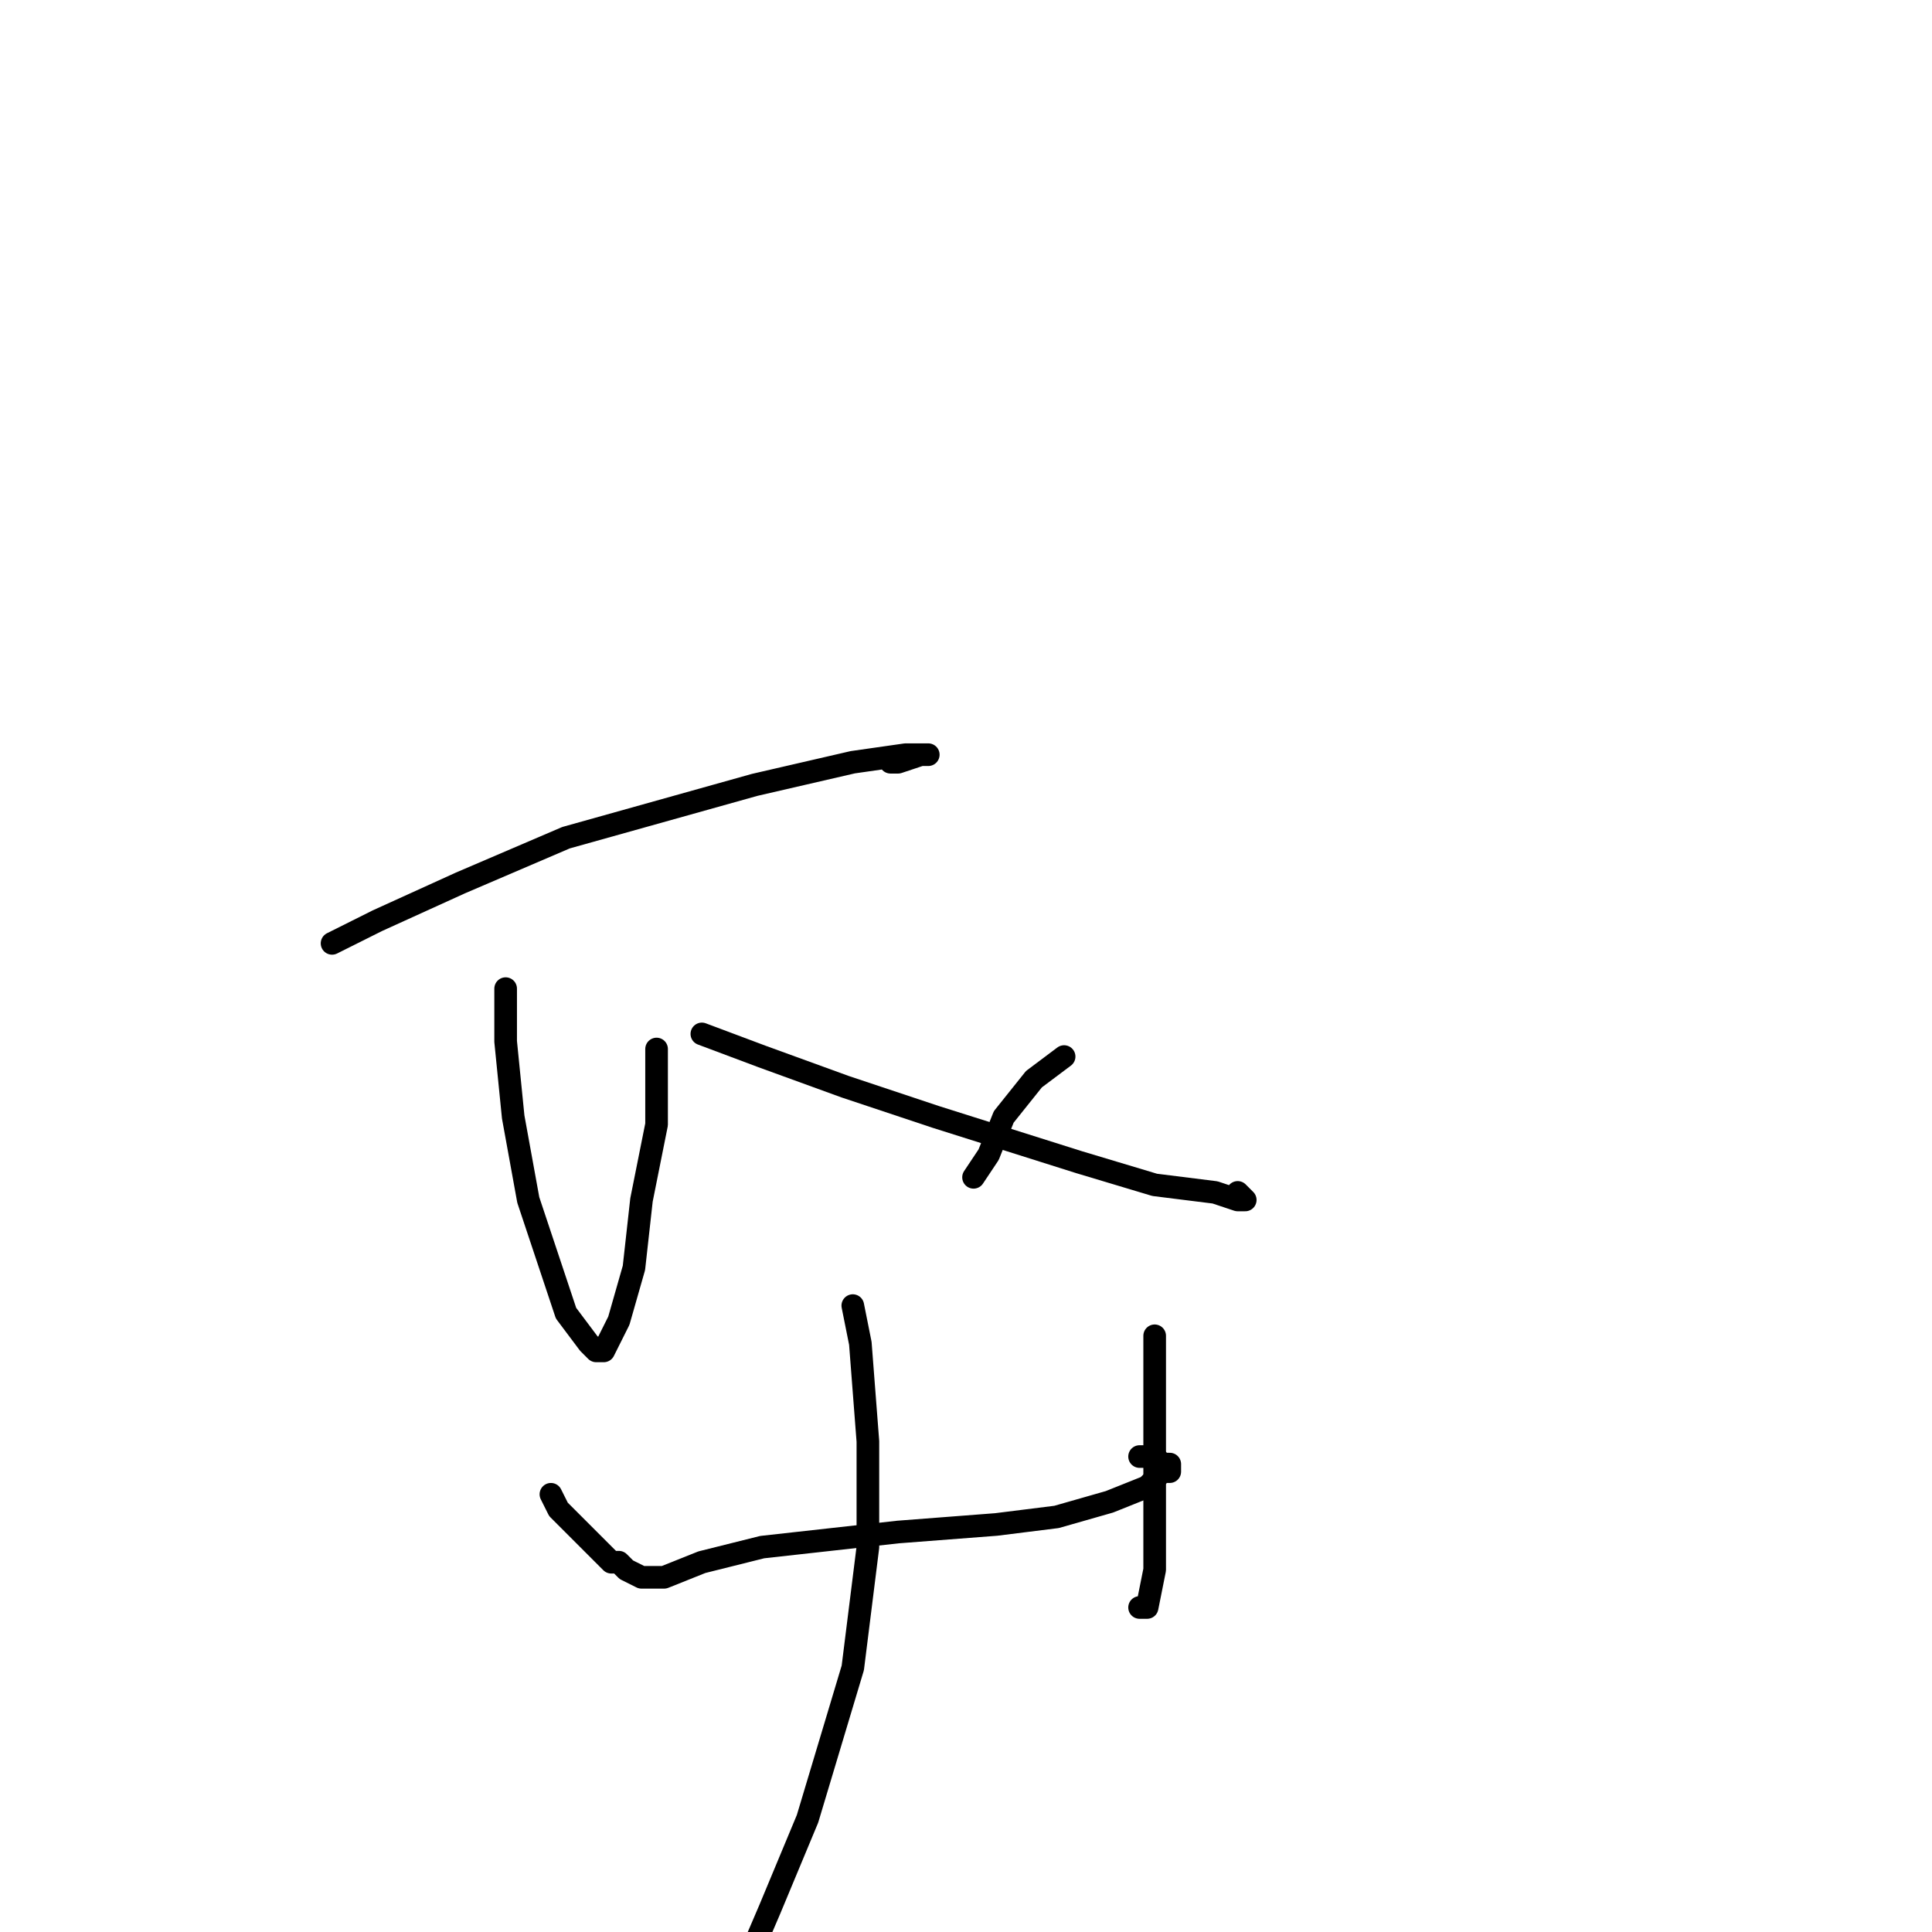 <?xml version="1.0" standalone="no"?>
    <svg width="256" height="256" xmlns="http://www.w3.org/2000/svg" version="1.1">
    <polyline stroke="black" stroke-width="3" stroke-linecap="round" fill="transparent" stroke-linejoin="round" points="44 125 50 122 61 117 75 111 100 104 113 101 120 100 122 100 123 100 122 100 119 101 118 101 118 101 " />
        <polyline stroke="black" stroke-width="3" stroke-linecap="round" fill="transparent" stroke-linejoin="round" points="67 131 67 138 68 148 70 159 75 174 78 178 79 179 80 179 82 175 84 168 85 159 87 149 87 142 87 139 87 139 " />
        <polyline stroke="black" stroke-width="3" stroke-linecap="round" fill="transparent" stroke-linejoin="round" points="93 137 101 140 112 144 124 148 143 154 153 157 161 158 164 159 165 159 165 159 164 158 164 158 " />
        <polyline stroke="black" stroke-width="3" stroke-linecap="round" fill="transparent" stroke-linejoin="round" points="141 140 137 143 133 148 131 153 129 156 129 156 " />
        <polyline stroke="black" stroke-width="3" stroke-linecap="round" fill="transparent" stroke-linejoin="round" points="73 198 74 200 75 201 79 205 81 207 82 207 83 208 85 209 88 209 93 207 101 205 110 204 119 203 132 202 140 201 147 199 152 197 154 195 155 195 155 194 154 194 153 193 151 193 151 193 " />
        <polyline stroke="black" stroke-width="3" stroke-linecap="round" fill="transparent" stroke-linejoin="round" points="153 177 153 185 153 193 153 201 153 208 152 213 151 213 151 213 " />
        <polyline stroke="black" stroke-width="3" stroke-linecap="round" fill="transparent" stroke-linejoin="round" points="113 173 114 178 115 191 115 205 113 221 107 241 102 253 99 260 " />
        </svg>